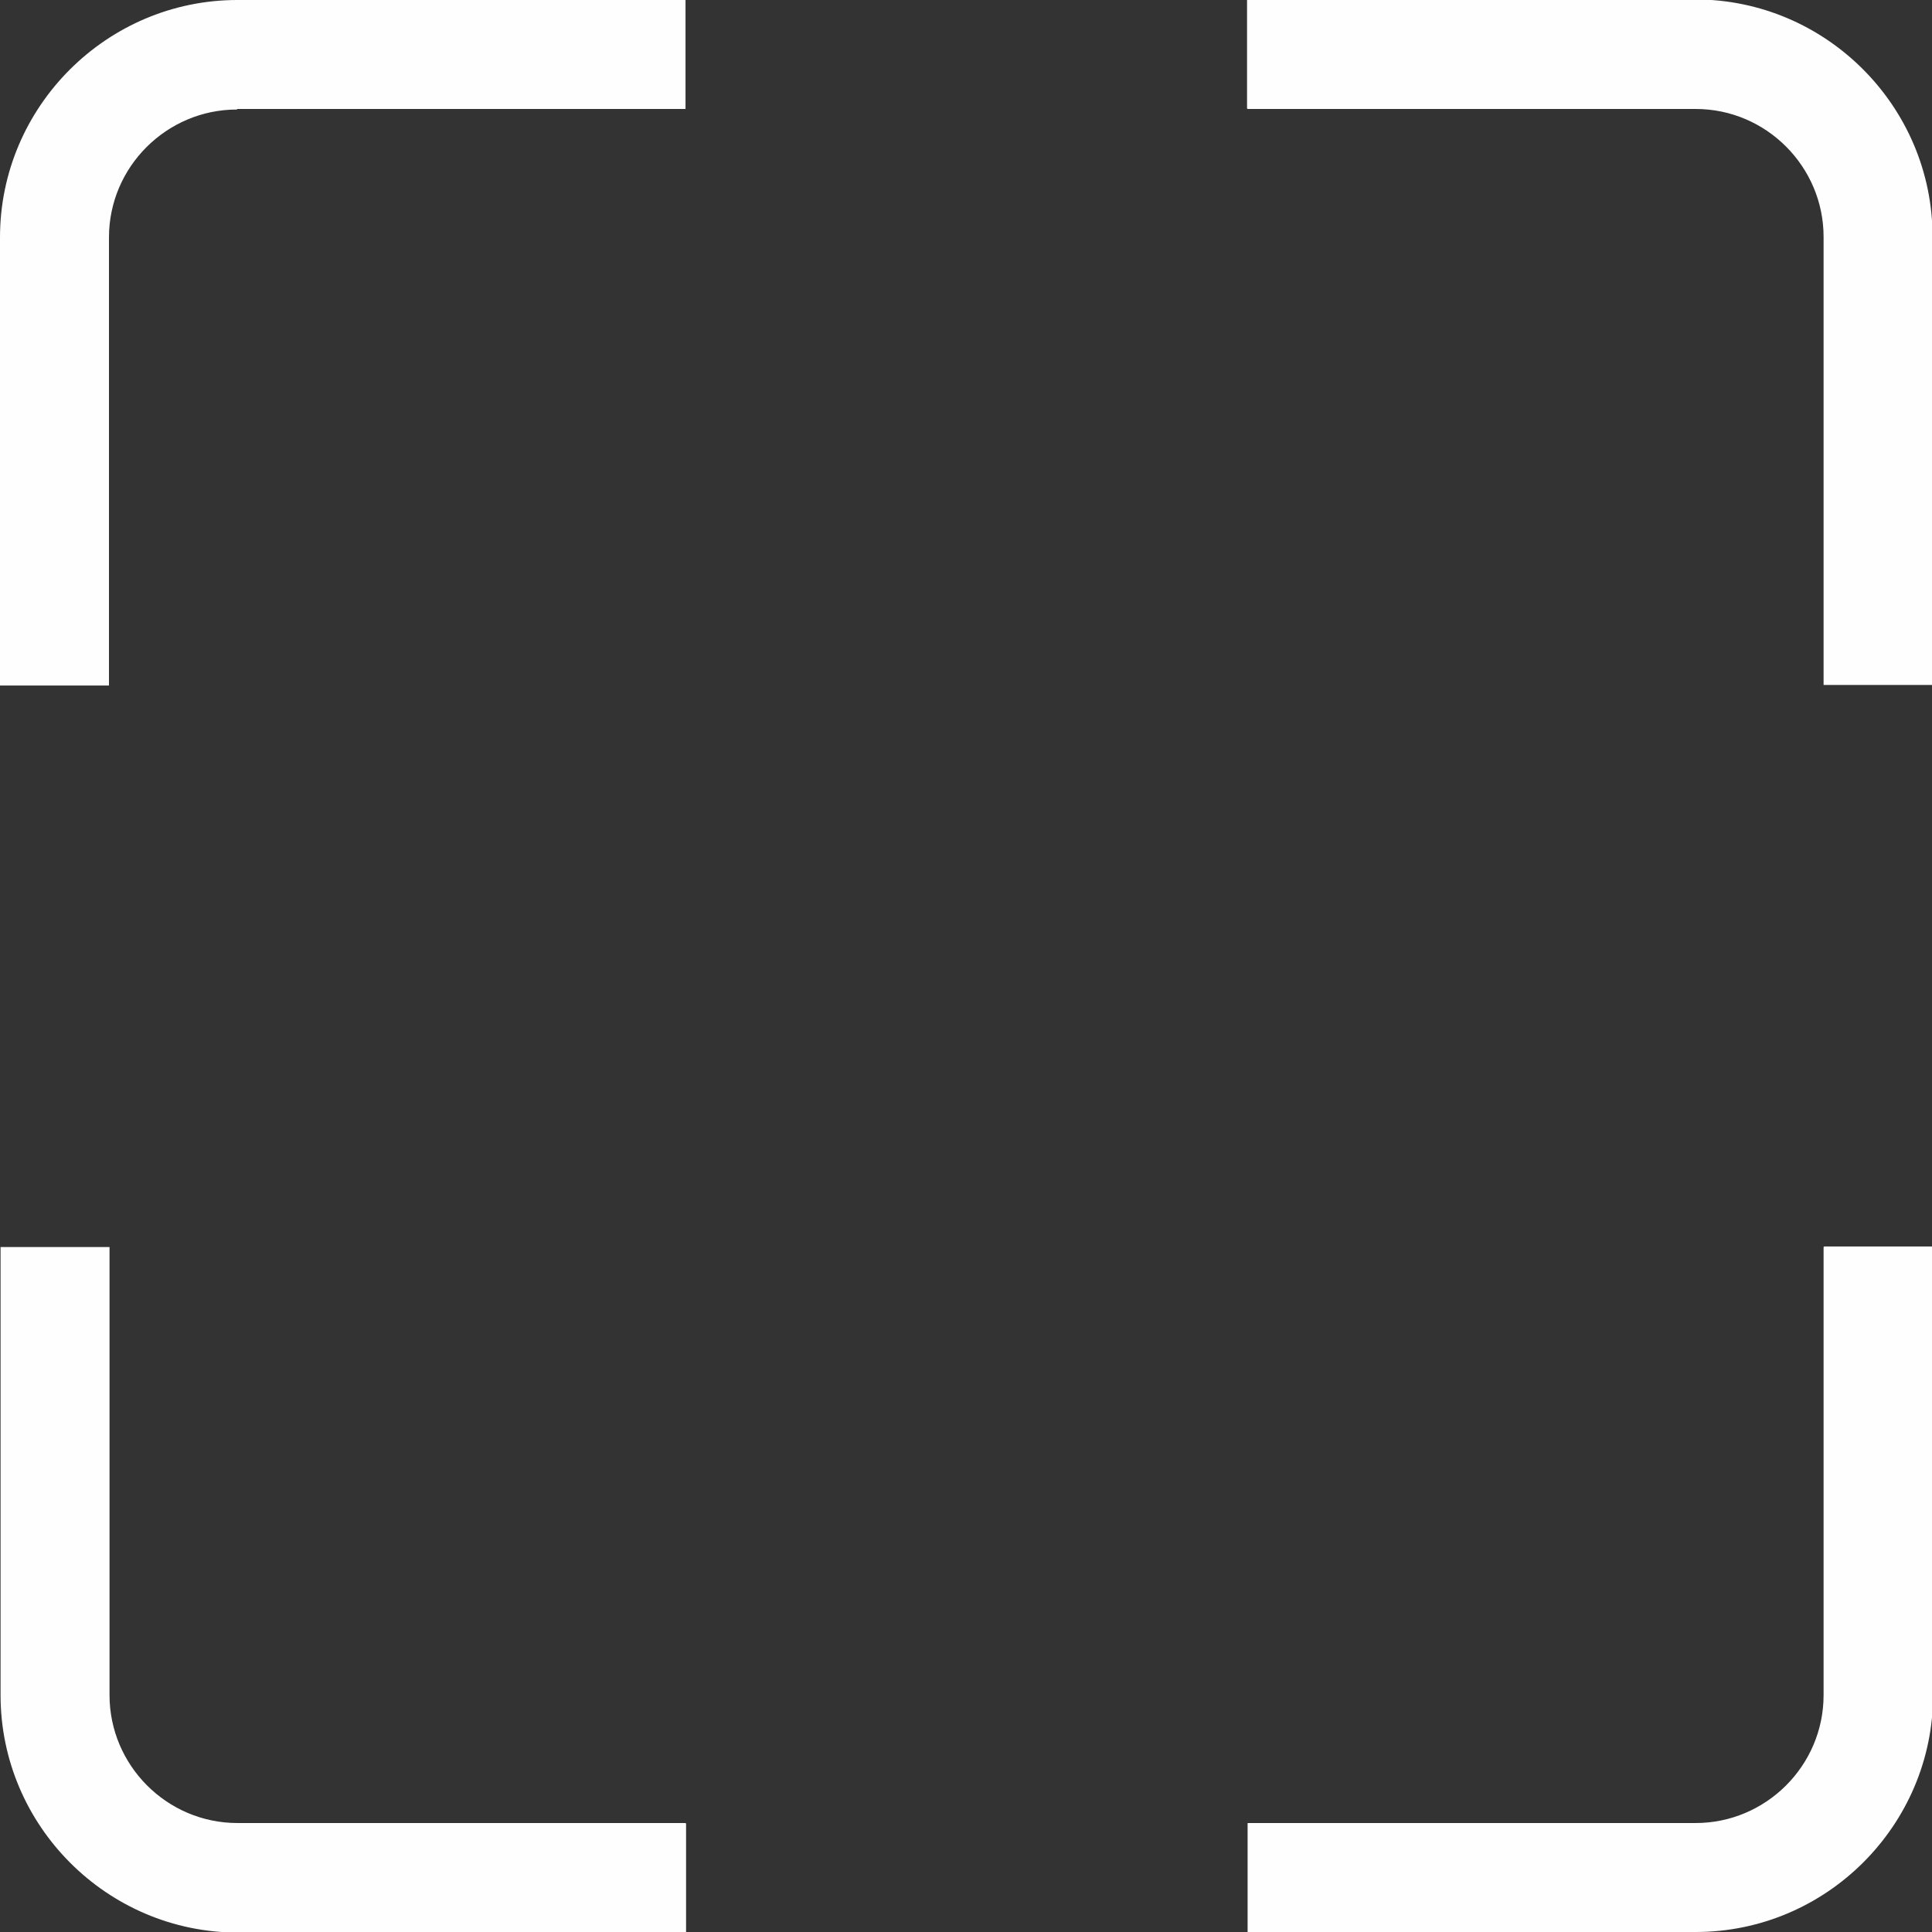 <?xml version="1.0" encoding="UTF-8"?>
<!DOCTYPE svg PUBLIC "-//W3C//DTD SVG 1.1//EN" "http://www.w3.org/Graphics/SVG/1.1/DTD/svg11.dtd">
<!-- Creator: CorelDRAW 2018 (64 Bit) -->
<svg xmlns="http://www.w3.org/2000/svg" xml:space="preserve" width="0.349in" height="0.349in" version="1.1" style="shape-rendering:geometricPrecision; text-rendering:geometricPrecision; image-rendering:optimizeQuality; fill-rule:evenodd; clip-rule:evenodd"
viewBox="0 0 34.75 34.75"
 xmlns:xlink="http://www.w3.org/1999/xlink">
 <rect x="0" y="0" width="34.75" height="34.75" fill="#333333" stroke="none"/>
 <defs>
  <style type="text/css">
   <![CDATA[
    .fil0 {fill:#FEFEFE}
   ]]>
  </style>
 </defs>
 <g id="Capa_x0020_1">
  <path class="fil0" d="M4.27 1.96l8.06 0 0 -1.96 -8.06 0c-2.35,0 -4.27,1.92 -4.27,4.27l0 8.06 1.96 0 0 -8.06c0,-1.27 1.04,-2.3 2.3,-2.3zm18.17 0l8.06 0c1.27,0 2.3,1.04 2.3,2.3l0 8.06 1.96 0 0 -8.06c0,-2.35 -1.92,-4.27 -4.27,-4.27l-8.06 0 0 1.96zm10.36 20.47l0 8.06c0,1.27 -1.04,2.3 -2.3,2.3l-8.06 0 0 1.96 8.06 0c2.35,0 4.27,-1.92 4.27,-4.27l0 -8.06 -1.96 0zm-20.47 10.36l-8.06 0c-1.27,0 -2.3,-1.04 -2.3,-2.3l0 -8.06 -1.96 0 0 8.06c0,2.35 1.92,4.27 4.27,4.27l8.06 0 0 -1.96z"/>
 </g>
</svg>
